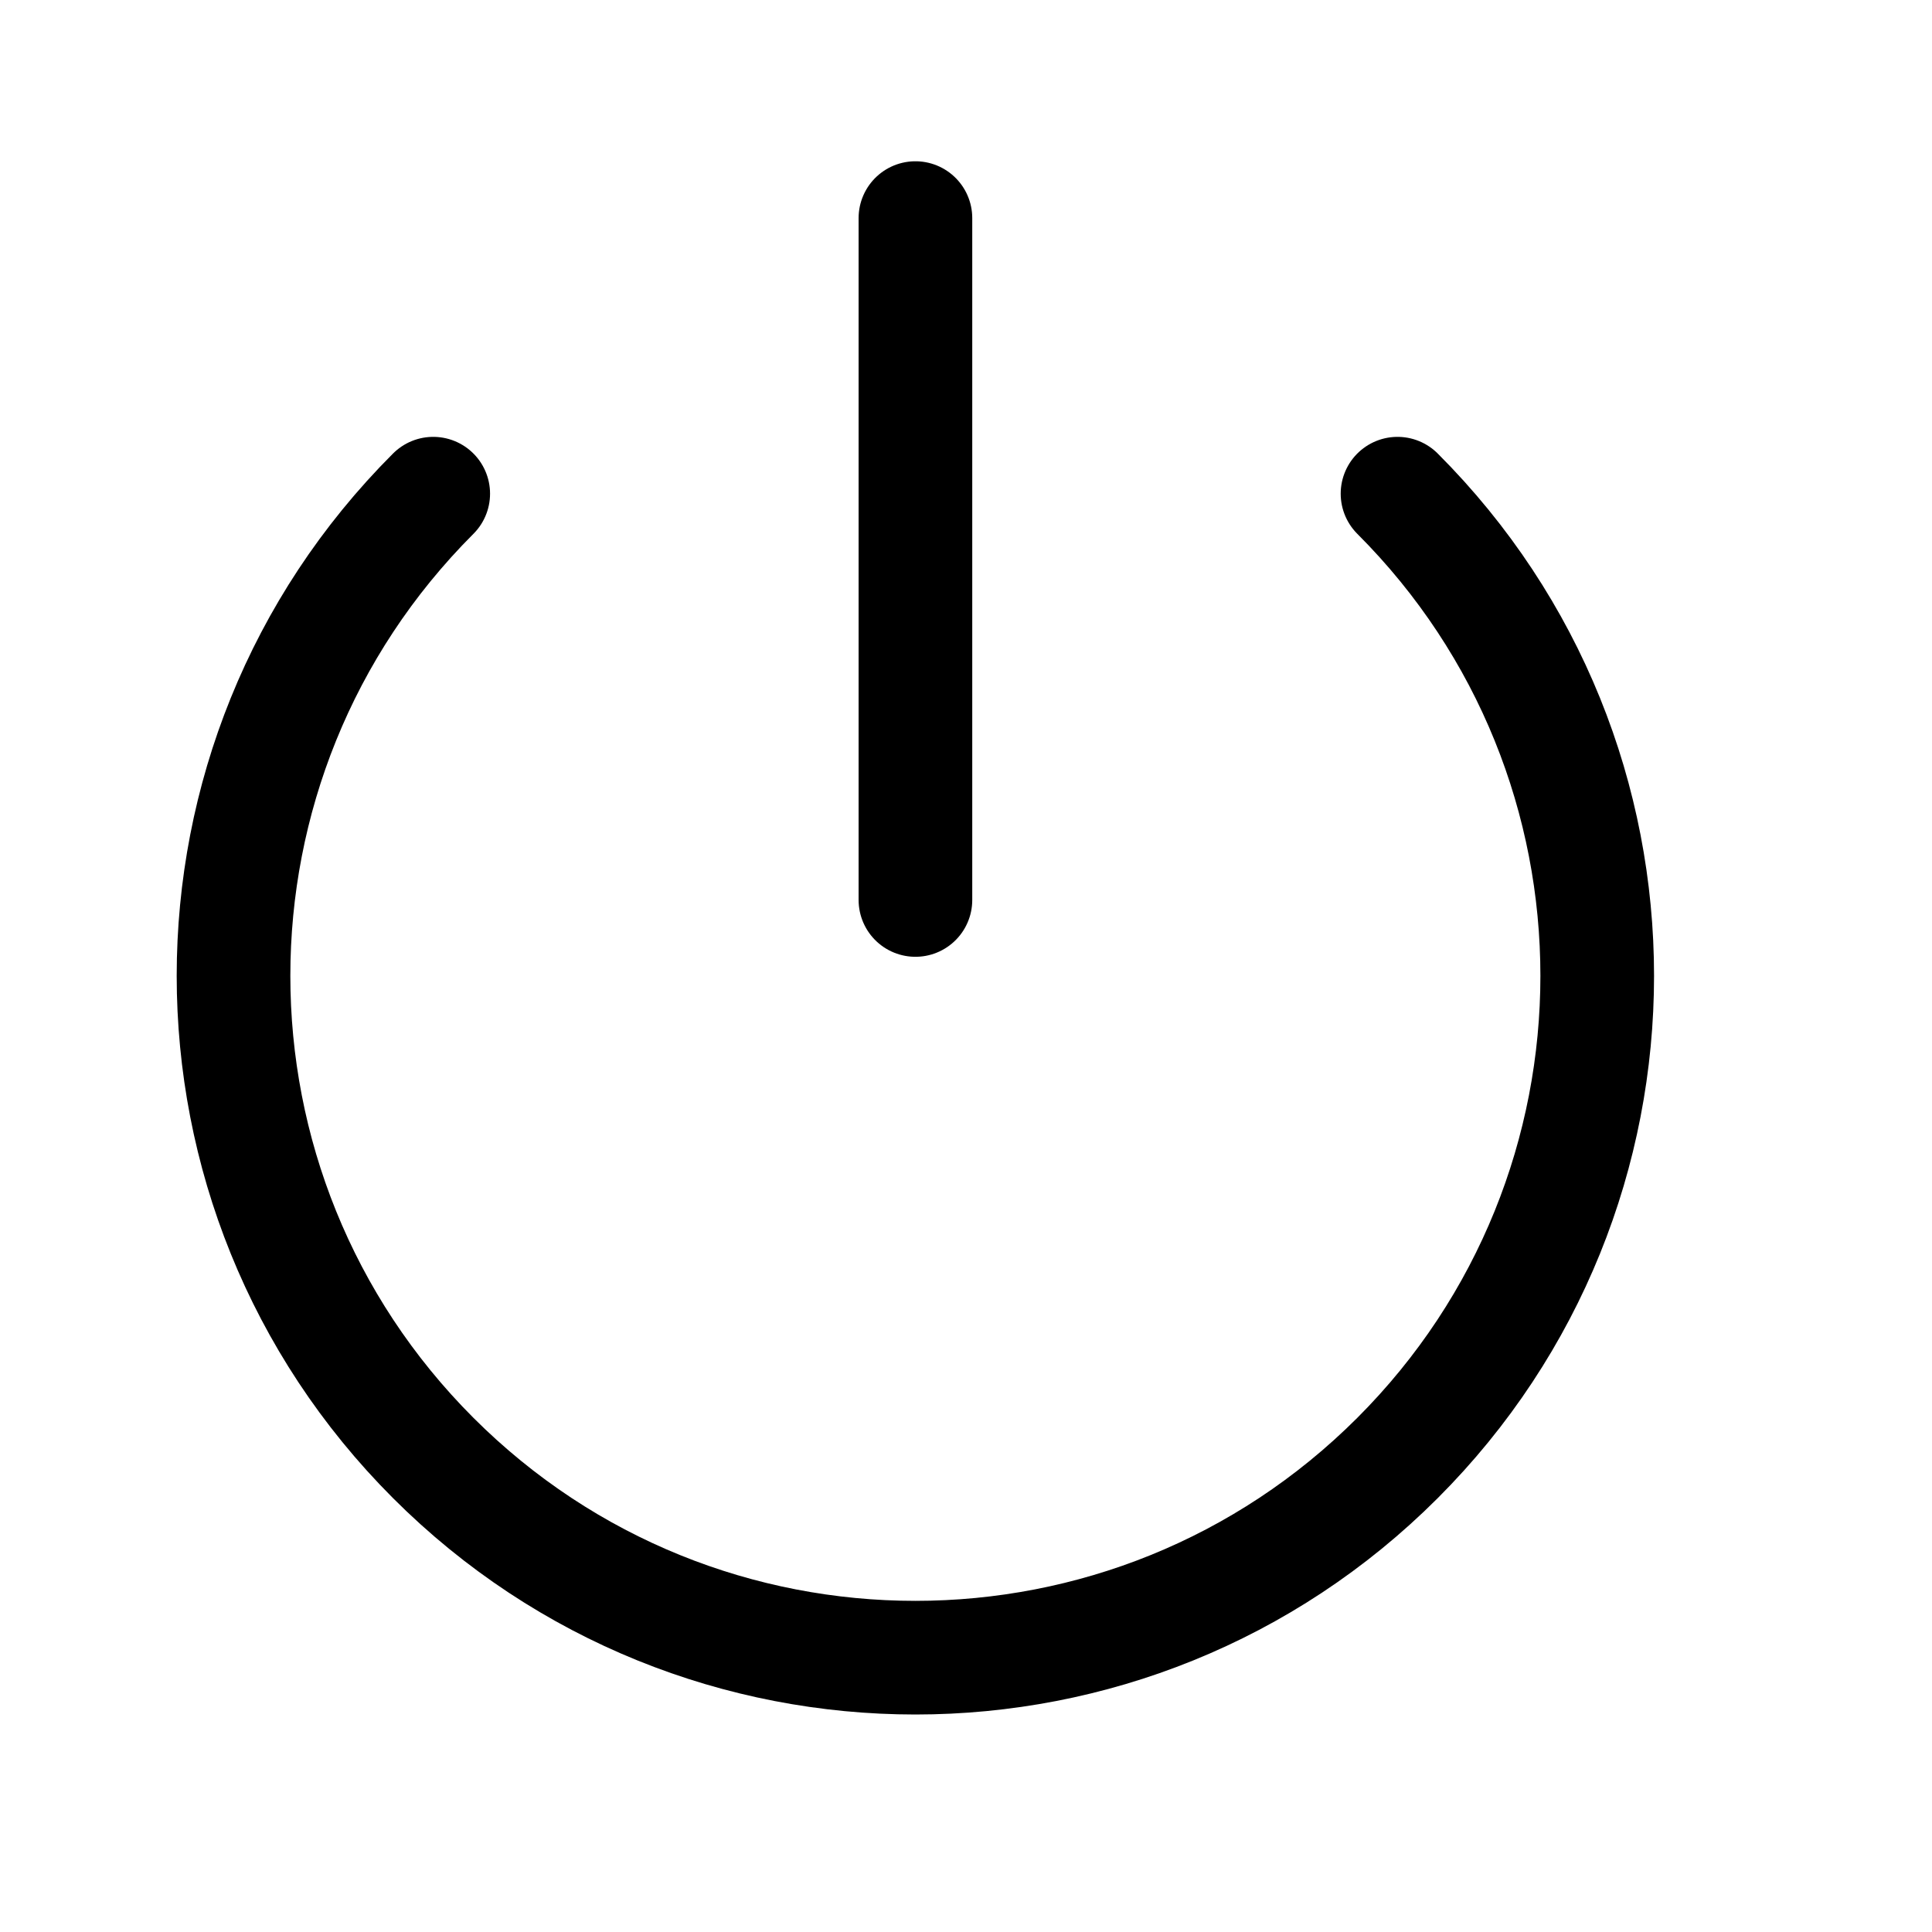 <svg width="17" height="17" viewBox="0 0 17 17" fill="none" xmlns="http://www.w3.org/2000/svg">
    <path d="M8.055 1.919V7.919" stroke="currentColor" stroke-linecap="round" />
    <path
        d="M12.297 4.344C14.64 6.687 14.64 10.486 12.297 12.829C9.954 15.172 6.155 15.172 3.812 12.829C1.469 10.486 1.469 6.687 3.812 4.344"
        stroke="currentColor" stroke-linecap="round" />
</svg>